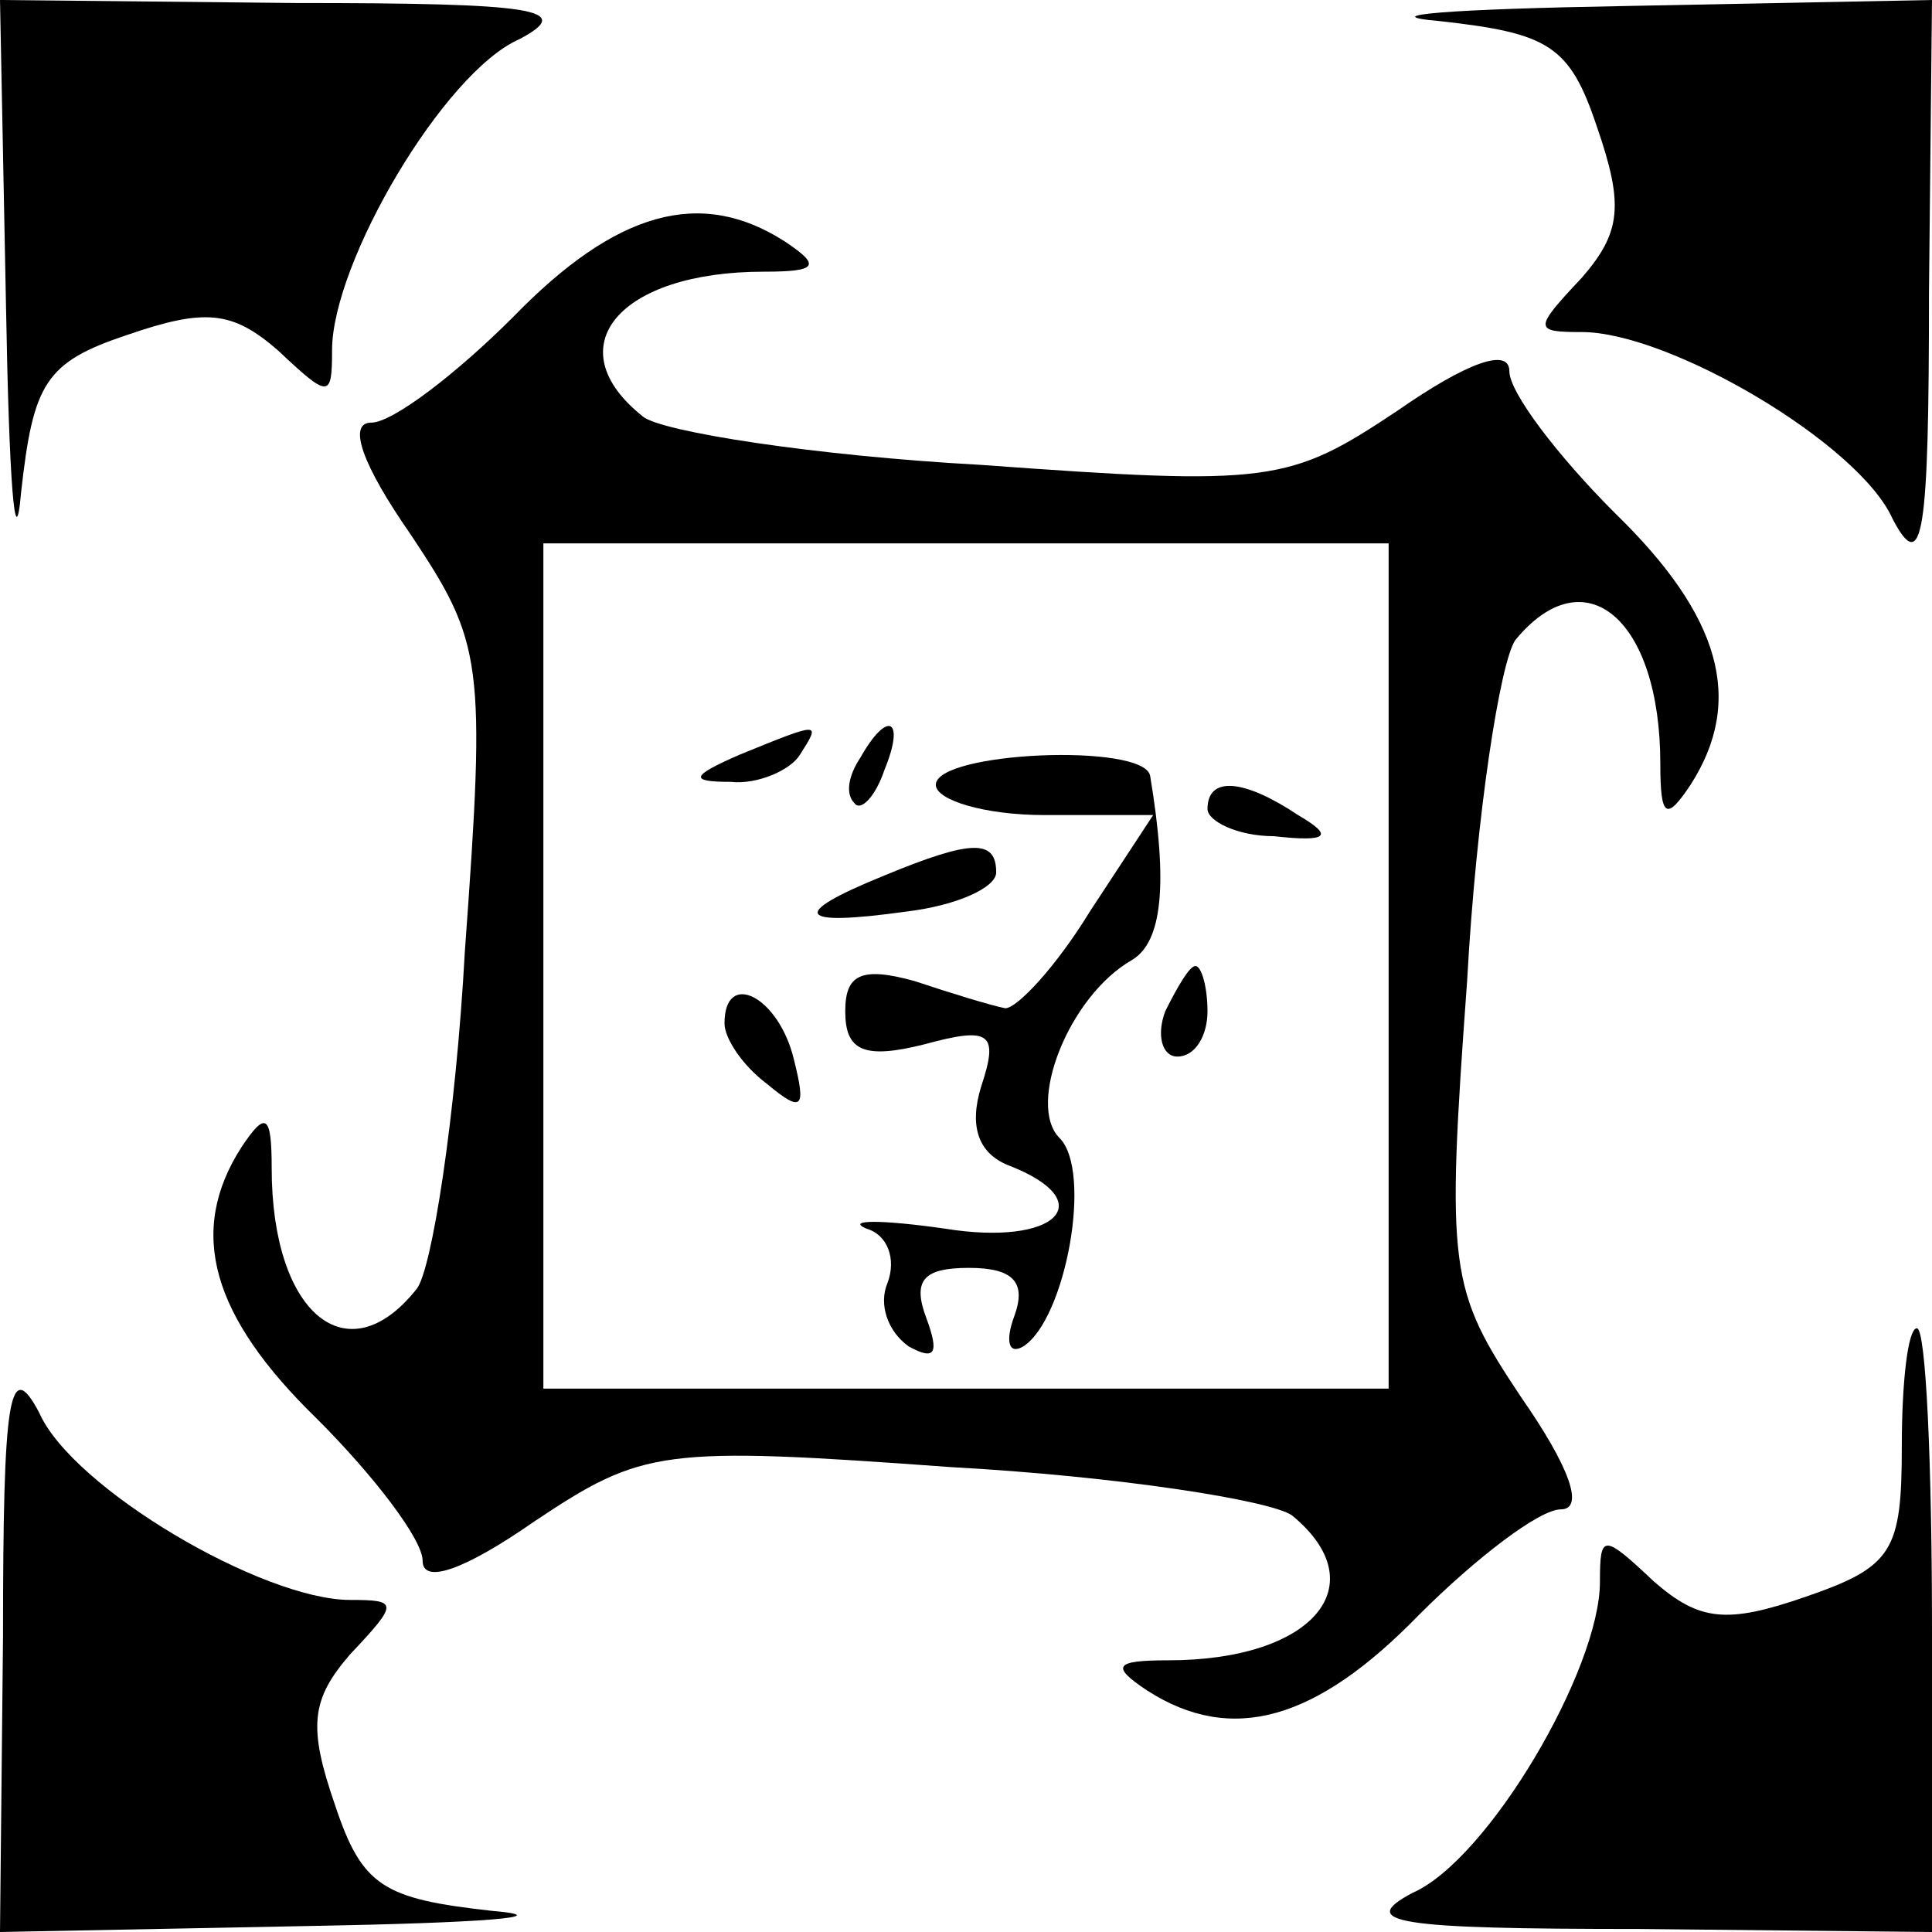 <?xml version="1.0" standalone="no"?>
<!DOCTYPE svg PUBLIC "-//W3C//DTD SVG 20010904//EN"
 "http://www.w3.org/TR/2001/REC-SVG-20010904/DTD/svg10.dtd">
<svg version="1.0" xmlns="http://www.w3.org/2000/svg"
 width="64pt" height="64pt" viewBox="0 0 64 64"
 preserveAspectRatio="xMidYMid meet">
<g transform="translate(0,64) scale(0.1,-0.1)"
fill="#000000" stroke="none">
<path d="M2 538 c1 -57 3 -84 5 -61 4 36 8 43 35 52 26 9 35 8 50 -5 17 -16
18 -16 18 0 0 29 37 92 62 103 19 10 5 12 -74 12 l-98 1 2 -102z"/>
<path d="M477 633 c36 -4 43 -8 52 -35 9 -26 8 -35 -5 -50 -16 -17 -16 -18 0
-18 29 0 92 -37 103 -62 10 -19 12 -5 12 75 l1 97 -102 -2 c-57 -1 -84 -3 -61
-5z"/>
<path d="M170 535 c-19 -19 -40 -35 -47 -35 -8 0 -3 -14 13 -37 24 -36 25 -42
18 -138 -3 -55 -11 -106 -16 -112 -23 -29 -48 -8 -48 40 0 18 -2 19 -10 7 -18
-28 -10 -56 25 -90 19 -19 35 -40 35 -47 0 -8 14 -3 37 13 36 24 42 25 138 18
55 -3 106 -11 113 -16 28 -23 7 -48 -41 -48 -18 0 -19 -2 -7 -10 28 -18 56
-10 90 25 19 19 40 35 47 35 8 0 3 14 -13 37 -24 36 -25 42 -18 138 3 55 11
106 16 113 23 28 48 7 48 -41 0 -18 2 -19 10 -7 18 28 10 56 -25 90 -19 19
-35 40 -35 47 0 8 -14 3 -37 -13 -36 -24 -42 -25 -138 -18 -55 3 -106 11 -112
16 -29 23 -8 48 40 48 18 0 19 2 7 10 -28 18 -56 10 -90 -25z m290 -215 l0
-140 -140 0 -140 0 0 140 0 140 140 0 140 0 0 -140z"/>
<path d="M245 390 c-16 -7 -17 -9 -3 -9 9 -1 20 4 23 9 7 11 7 11 -20 0z"/>
<path d="M285 389 c-4 -6 -5 -12 -2 -15 2 -3 7 2 10 11 7 17 1 20 -8 4z"/>
<path d="M310 380 c0 -5 16 -10 36 -10 l36 0 -21 -32 c-11 -18 -24 -32 -28
-32 -5 1 -18 5 -30 9 -18 5 -23 2 -23 -10 0 -13 6 -16 26 -11 22 6 25 4 19
-14 -4 -13 -1 -22 9 -26 31 -12 16 -27 -21 -21 -21 3 -33 3 -26 0 7 -2 10 -10
7 -18 -3 -7 0 -16 7 -21 9 -5 10 -2 6 9 -5 13 -1 17 14 17 15 0 19 -5 15 -16
-3 -8 -2 -13 3 -10 14 9 23 58 12 69 -11 11 3 47 24 59 10 6 12 25 6 61 -2 11
-71 8 -71 -3z"/>
<path d="M400 372 c0 -4 10 -9 22 -9 18 -2 20 0 8 7 -18 12 -30 13 -30 2z"/>
<path d="M293 350 c-32 -13 -29 -17 7 -12 17 2 30 8 30 13 0 11 -8 11 -37 -1z"/>
<path d="M386 305 c-3 -8 -1 -15 4 -15 6 0 10 7 10 15 0 8 -2 15 -4 15 -2 0
-6 -7 -10 -15z"/>
<path d="M240 301 c0 -5 6 -14 14 -20 12 -10 13 -8 9 8 -5 21 -23 30 -23 12z"/>
<path d="M630 161 c0 -35 -3 -40 -32 -50 -26 -9 -35 -8 -50 5 -17 16 -18 16
-18 0 0 -29 -37 -92 -62 -103 -19 -10 -5 -12 75 -12 l97 -1 0 100 c0 55 -2
100 -5 100 -3 0 -5 -18 -5 -39z"/>
<path d="M1 98 l-1 -98 103 2 c56 1 83 3 60 5 -36 4 -43 8 -52 35 -9 26 -8 35
5 50 16 17 16 18 0 18 -29 0 -92 37 -103 62 -10 19 -12 5 -12 -74z"/>
</g>
</svg>
